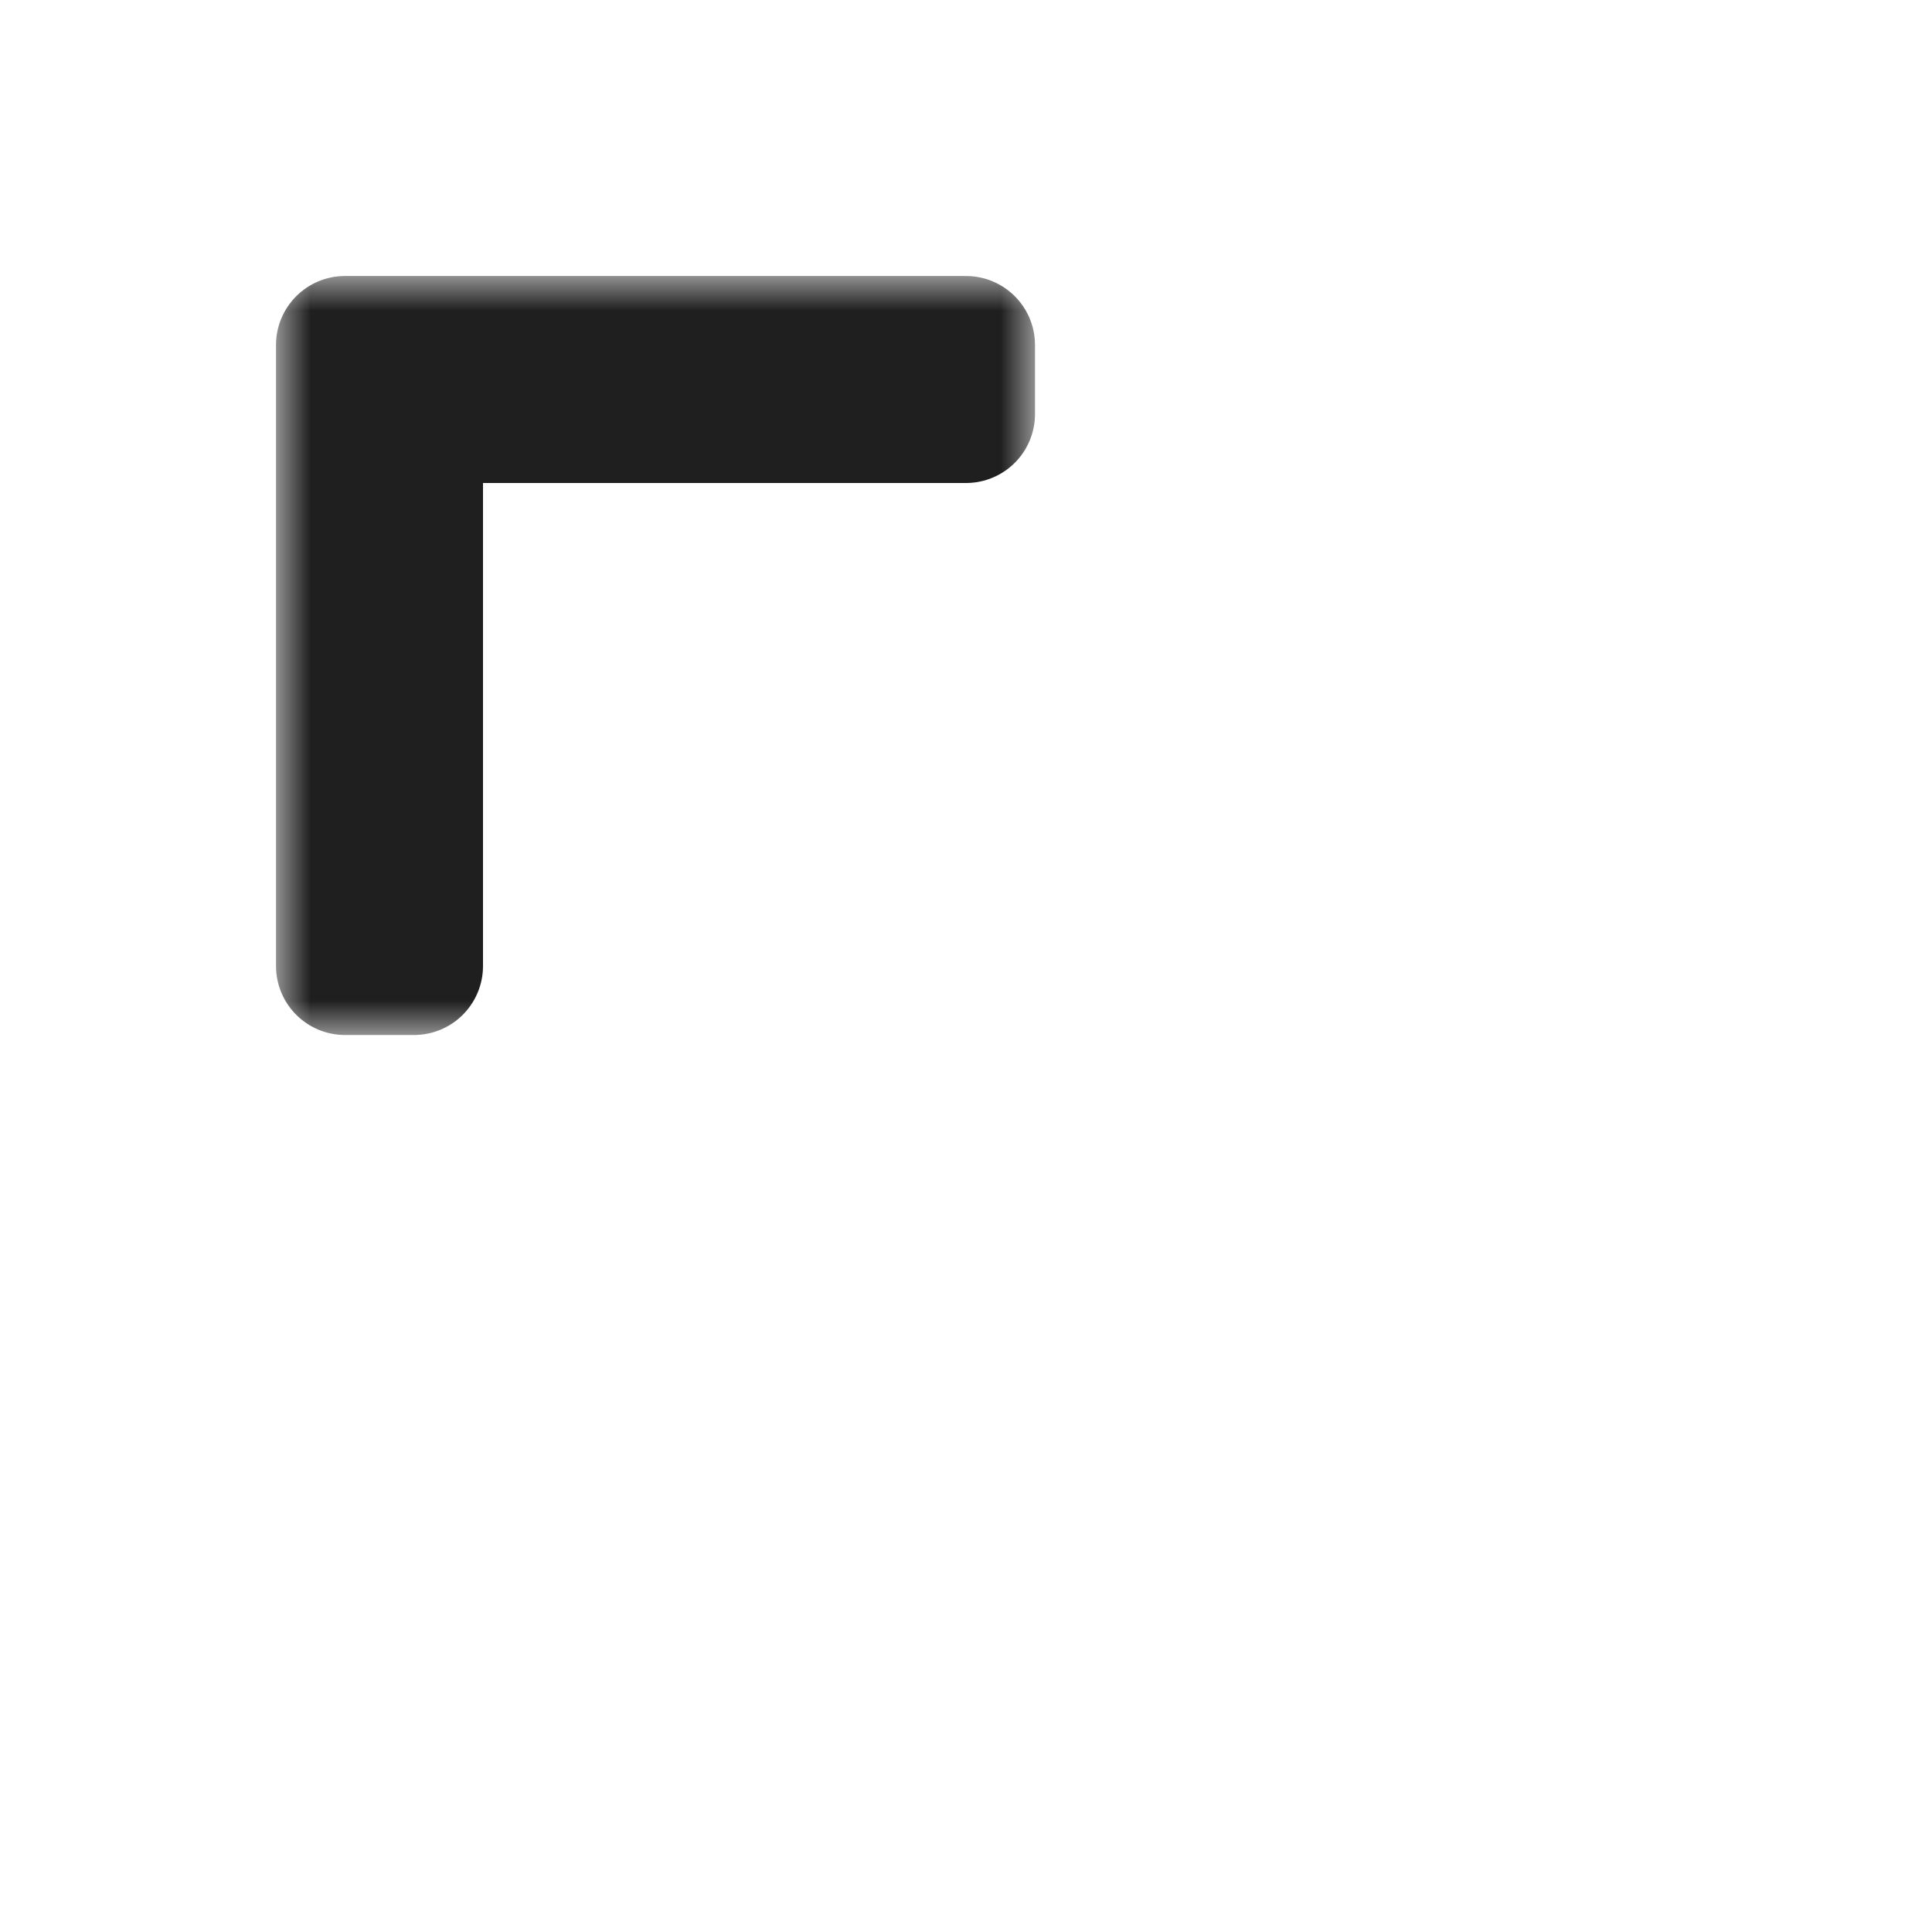 <svg width="28" height="28" viewBox="0 0 28 28" fill="none" xmlns="http://www.w3.org/2000/svg">
<g filter="url(#filter0_d_197_3560)">
<mask id="path-1-outside-1_197_3560" maskUnits="userSpaceOnUse" x="4" y="4" width="11" height="11" fill="black">
<rect fill="white" x="4" y="4" width="11" height="11"/>
<path d="M14 5H5V14H6V6H14V5Z"/>
</mask>
<path d="M14 5H5V14H6V6H14V5Z" fill="white"/>
<path d="M14 5H5V14H6V6H14V5Z" stroke="#1F1F1F" stroke-width="2" stroke-linejoin="round" mask="url(#path-1-outside-1_197_3560)"/>
</g>
<defs>
<filter id="filter0_d_197_3560" x="0" y="0" width="28" height="28" filterUnits="userSpaceOnUse" color-interpolation-filters="sRGB">
<feFlood flood-opacity="0" result="BackgroundImageFix"/>
<feColorMatrix in="SourceAlpha" type="matrix" values="0 0 0 0 0 0 0 0 0 0 0 0 0 0 0 0 0 0 127 0" result="hardAlpha"/>
<feOffset/>
<feGaussianBlur stdDeviation="1"/>
<feColorMatrix type="matrix" values="0 0 0 0 0 0 0 0 0 0 0 0 0 0 0 0 0 0 0.2 0"/>
<feBlend mode="normal" in2="BackgroundImageFix" result="effect1_dropShadow_197_3560"/>
<feBlend mode="normal" in="SourceGraphic" in2="effect1_dropShadow_197_3560" result="shape"/>
</filter>
</defs>
</svg>
